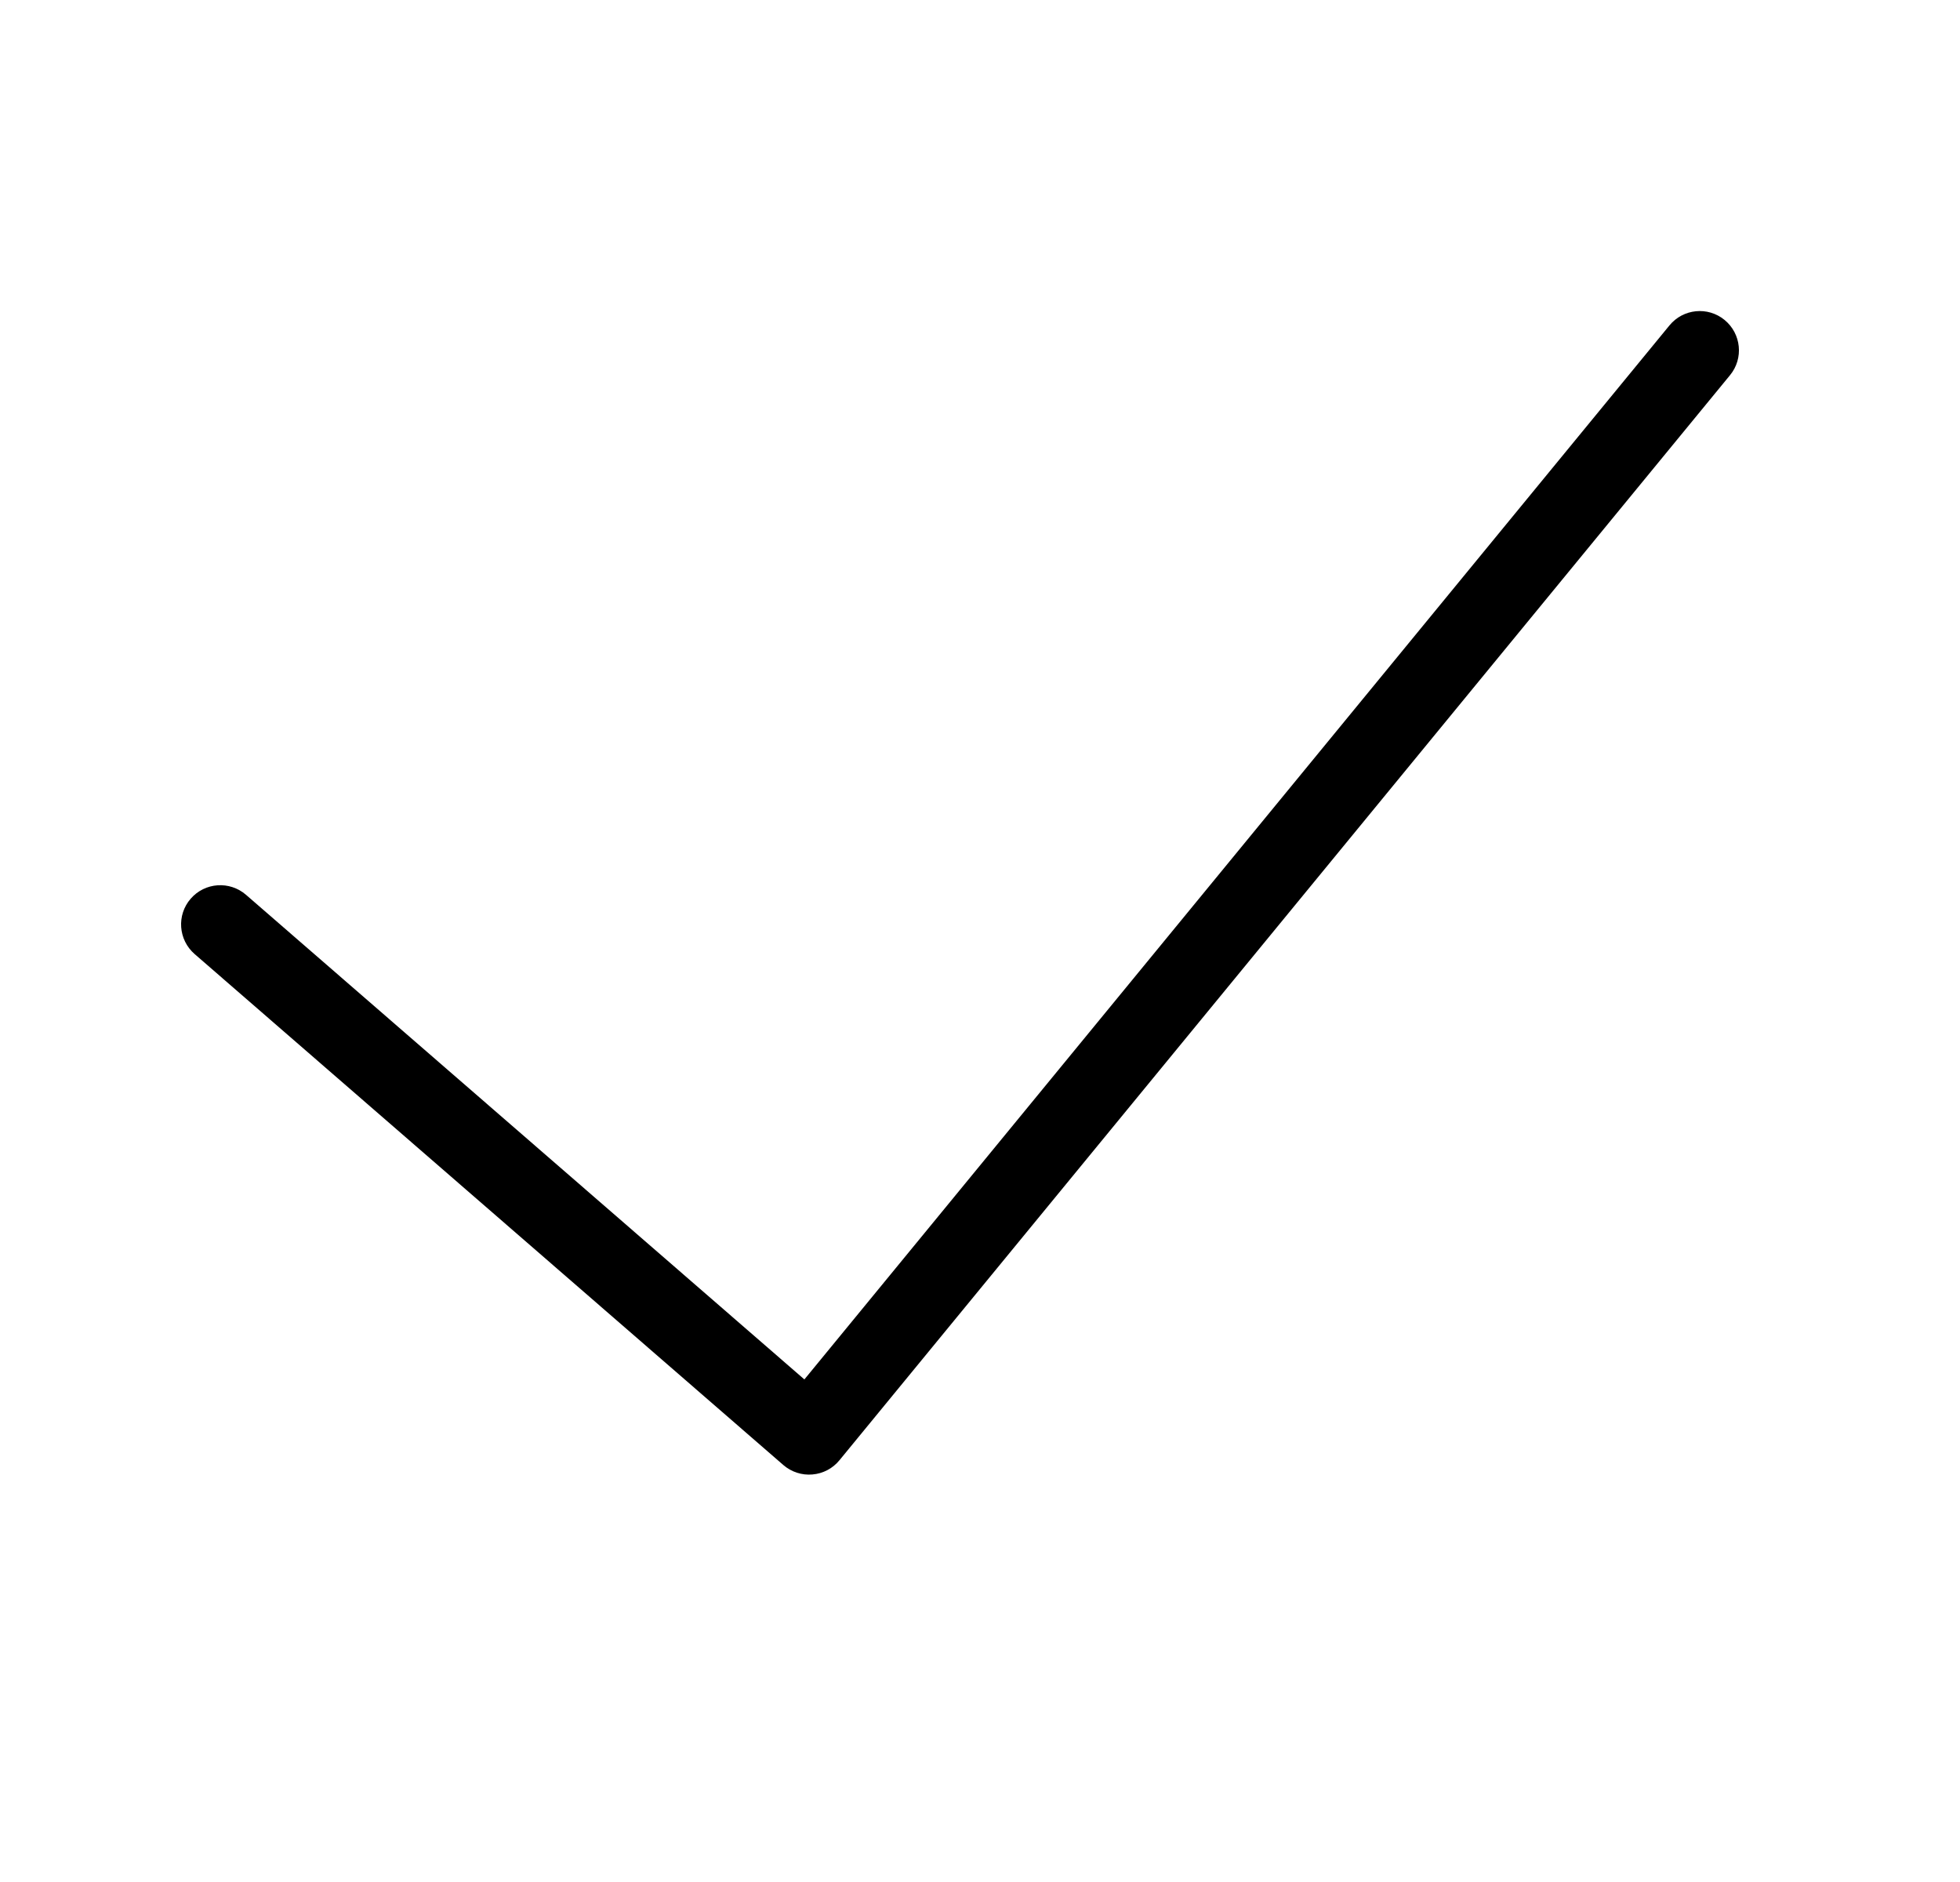 <svg width="25" height="24" viewBox="0 0 25 24" fill="none" xmlns="http://www.w3.org/2000/svg">
<path fill-rule="evenodd" clip-rule="evenodd" d="M21.997 4.08C22.211 4.256 22.242 4.571 22.067 4.784L10.707 18.622C10.621 18.727 10.497 18.792 10.362 18.803C10.228 18.815 10.094 18.771 9.992 18.683L2.482 12.166C2.274 11.985 2.251 11.669 2.432 11.461C2.613 11.252 2.929 11.23 3.138 11.411L10.26 17.591L21.294 4.15C21.469 3.936 21.784 3.905 21.997 4.08Z" fill="black"/>
</svg>
